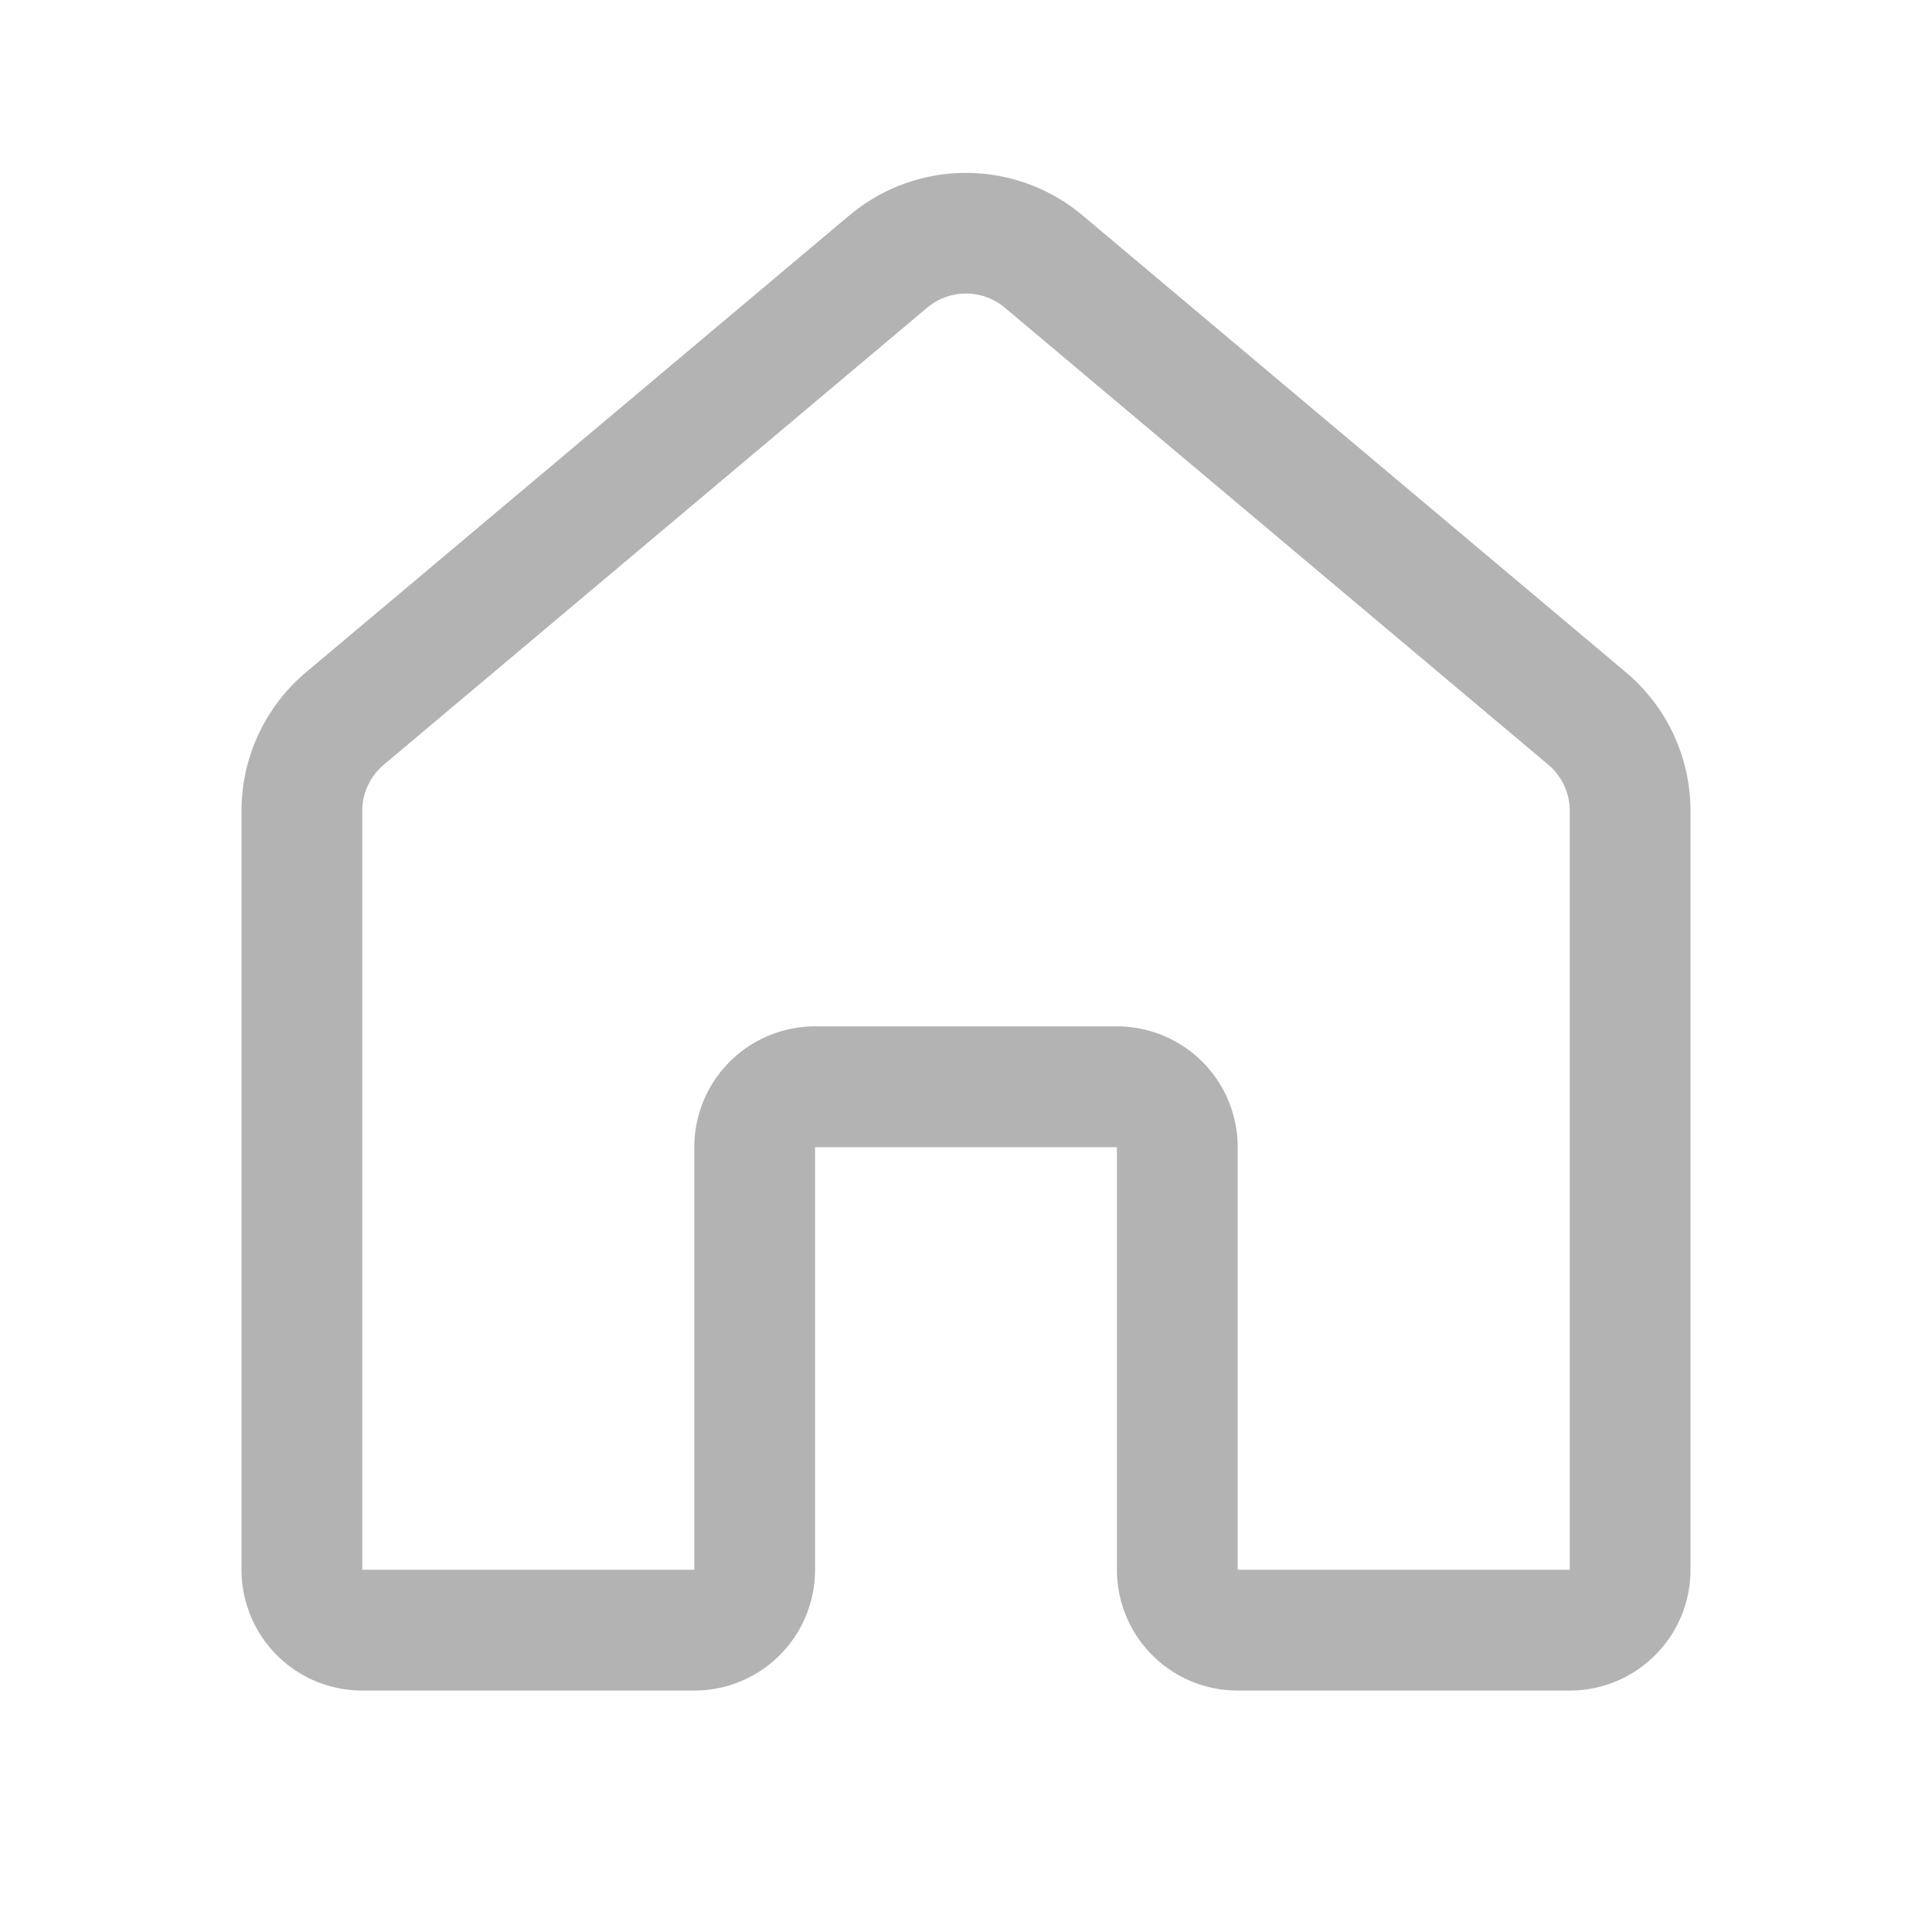 <svg xmlns="http://www.w3.org/2000/svg" xmlns:xlink="http://www.w3.org/1999/xlink" aria-hidden="true" role="img" class="iconify iconify--fluent" width="32" height="32" preserveAspectRatio="xMidYMid meet" viewBox="0 0 32 32"><path fill="#b3b3b3" d="M14.07 3.567a3 3 0 0 1 3.86 0l9 7.568A3 3 0 0 1 28 13.431v12.57a2 2 0 0 1-2 2h-5.5a2 2 0 0 1-2-2v-7h-5v7a2 2 0 0 1-2 2H6a2 2 0 0 1-2-2V13.43a3 3 0 0 1 1.07-2.296l9-7.568Zm2.574 1.53a1 1 0 0 0-1.288 0l-9 7.57A1 1 0 0 0 6 13.43V26h5.5v-7a2 2 0 0 1 2-2h5a2 2 0 0 1 2 2v7H26V13.43a1 1 0 0 0-.356-.765l-9-7.568Z"></path></svg>